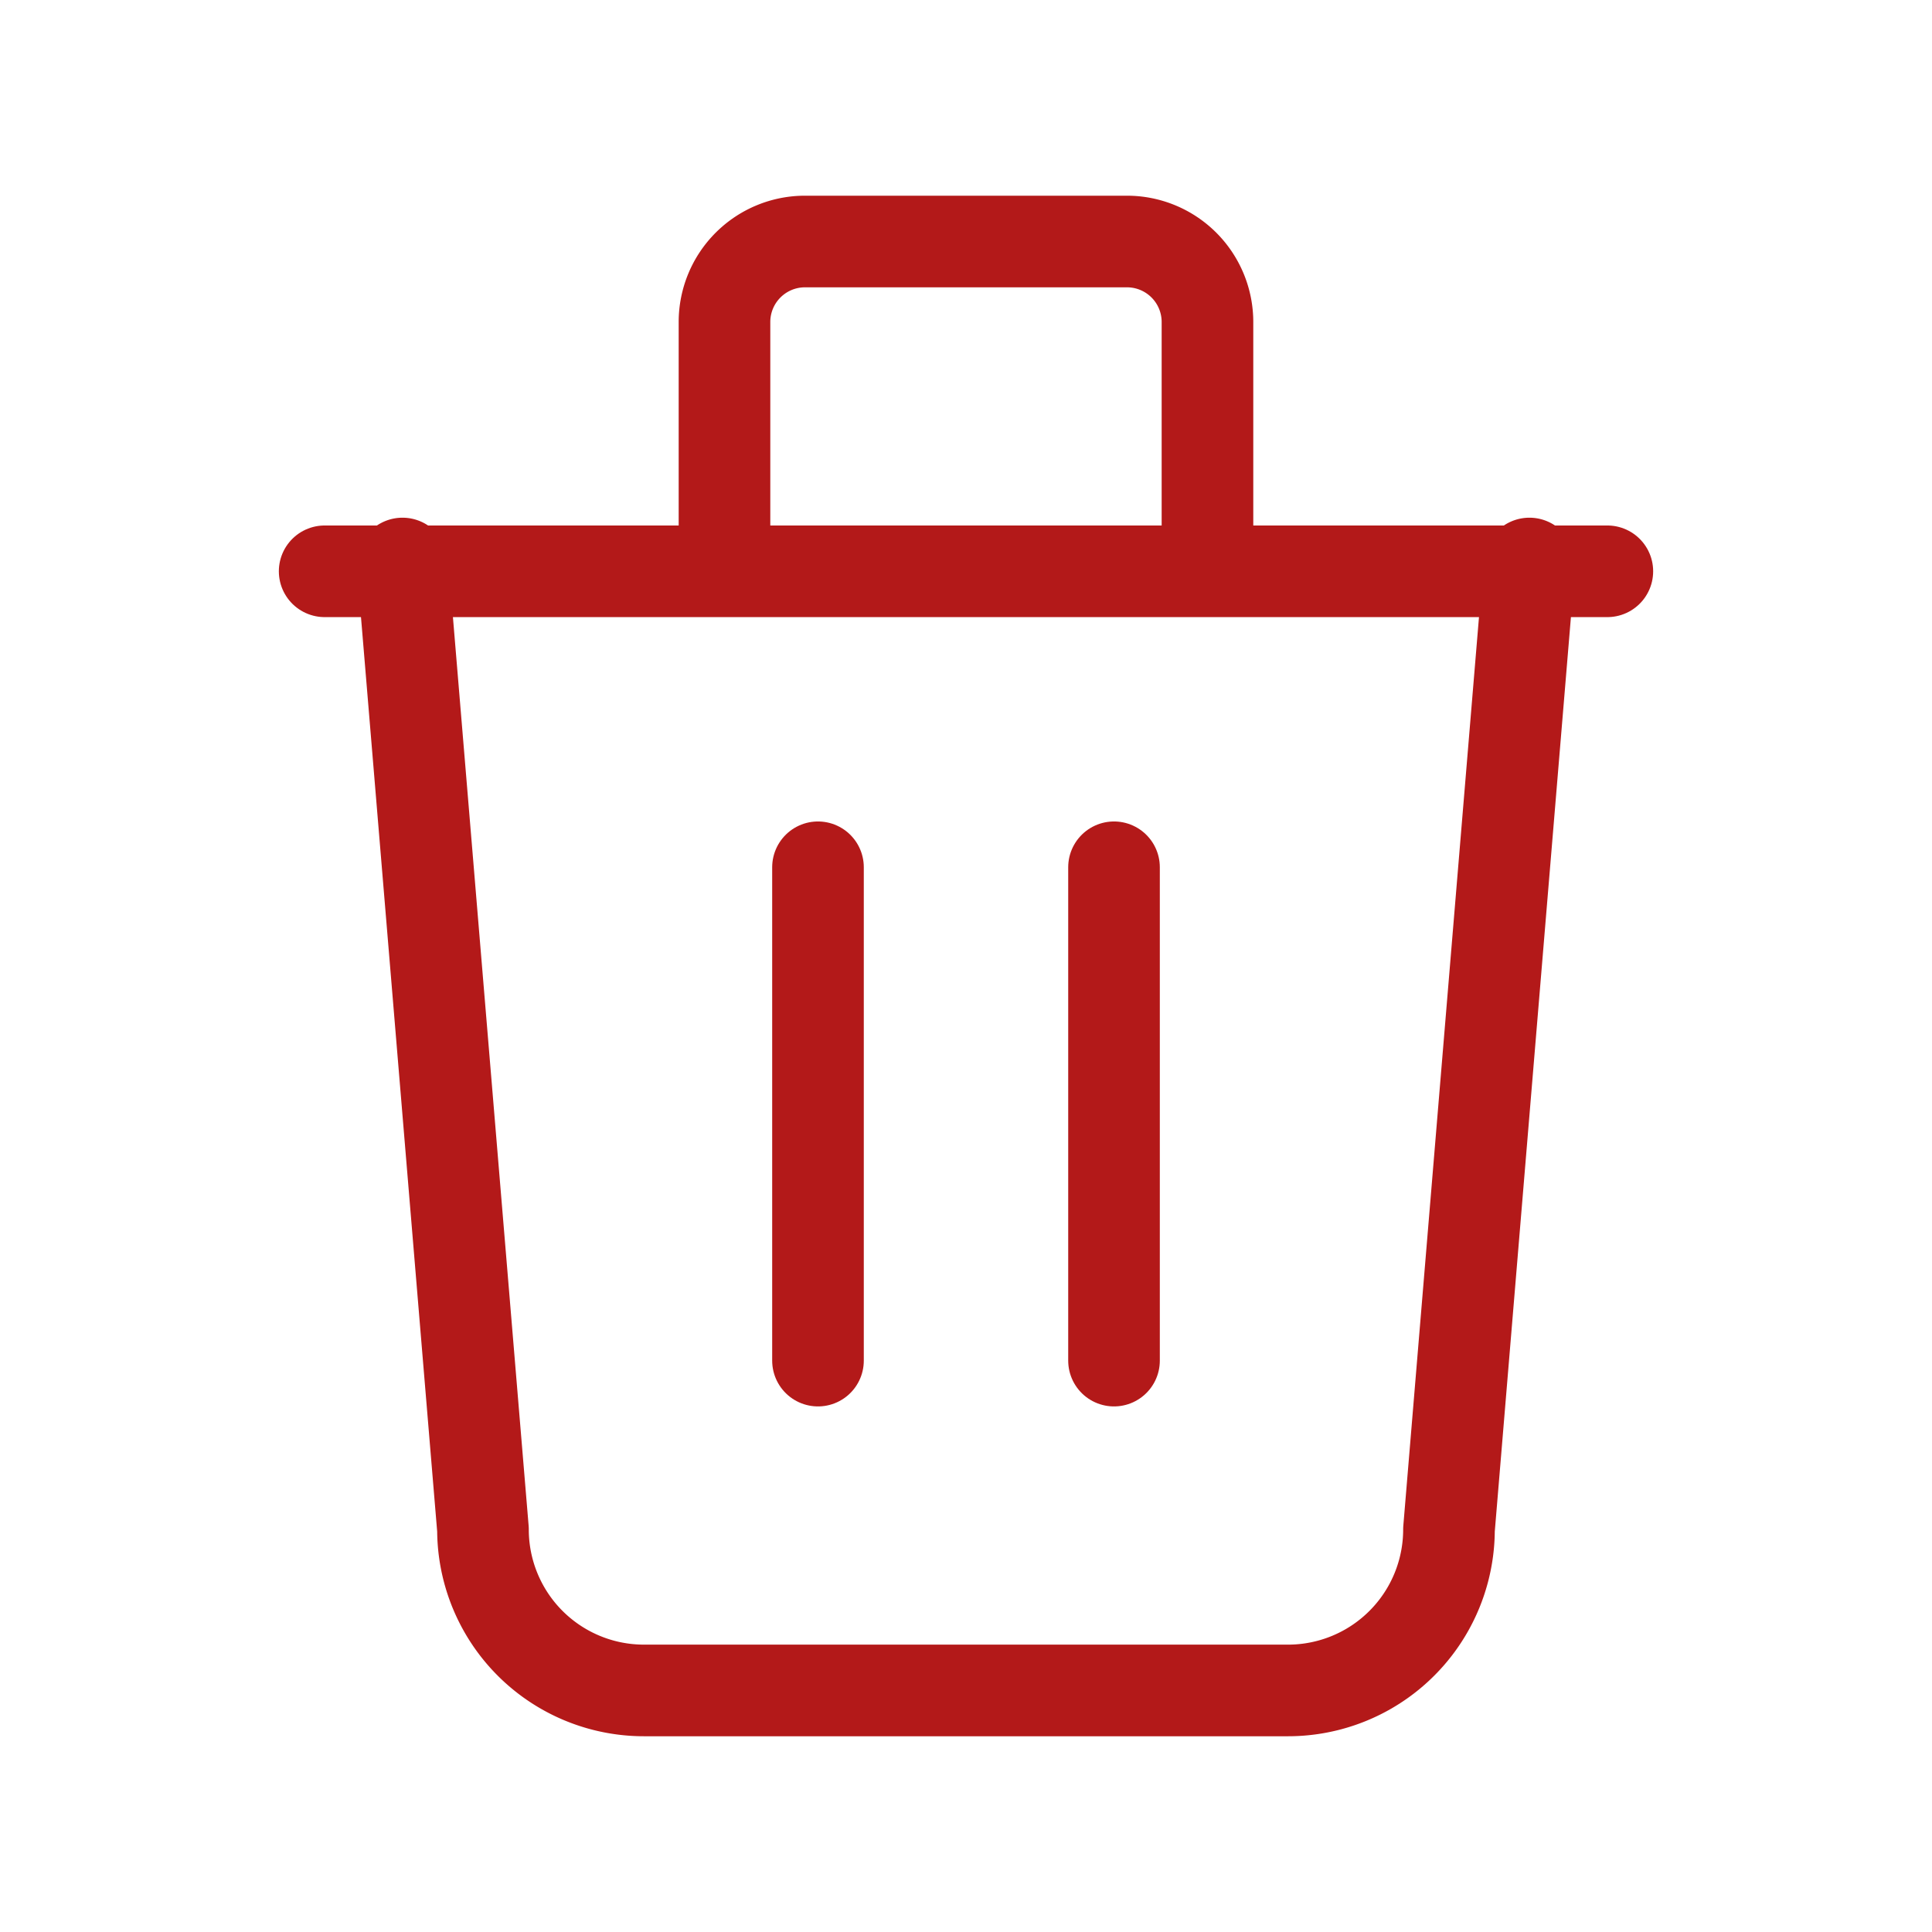 <svg id="delet_big" xmlns="http://www.w3.org/2000/svg" width="42.174" height="42.174" viewBox="0 0 42.174 42.174">
  <path id="Path_7022" data-name="Path 7022" d="M0,0H42.174V42.174H0Z" fill="none"/>
  <line id="Line_16" data-name="Line 16" x2="28" transform="translate(7.087 12.471)" fill="none" stroke="#b31919" stroke-linecap="round" stroke-linejoin="round" stroke-width="2"/>
  <line id="Line_17" data-name="Line 17" y2="10.769" transform="translate(17.856 18.932)" fill="none" stroke="#b31919" stroke-linecap="round" stroke-linejoin="round" stroke-width="2"/>
  <line id="Line_18" data-name="Line 18" y2="10.769" transform="translate(24.318 18.932)" fill="none" stroke="#b31919" stroke-linecap="round" stroke-linejoin="round" stroke-width="2"/>
  <path id="Path_7023" data-name="Path 7023" d="M5,7,6.757,28.087A3.514,3.514,0,0,0,10.272,31.6H24.33a3.514,3.514,0,0,0,3.514-3.514L29.6,7" transform="translate(3.786 5.301)" fill="none" stroke="#b31919" stroke-linecap="round" stroke-linejoin="round" stroke-width="2"/>
  <path id="Path_7024" data-name="Path 7024" d="M9,10.029V4.757A1.757,1.757,0,0,1,10.757,3h7.029a1.757,1.757,0,0,1,1.757,1.757v5.272" transform="translate(6.815 2.272)" fill="none" stroke="#b31919" stroke-linecap="round" stroke-linejoin="round" stroke-width="2"/>
</svg>
